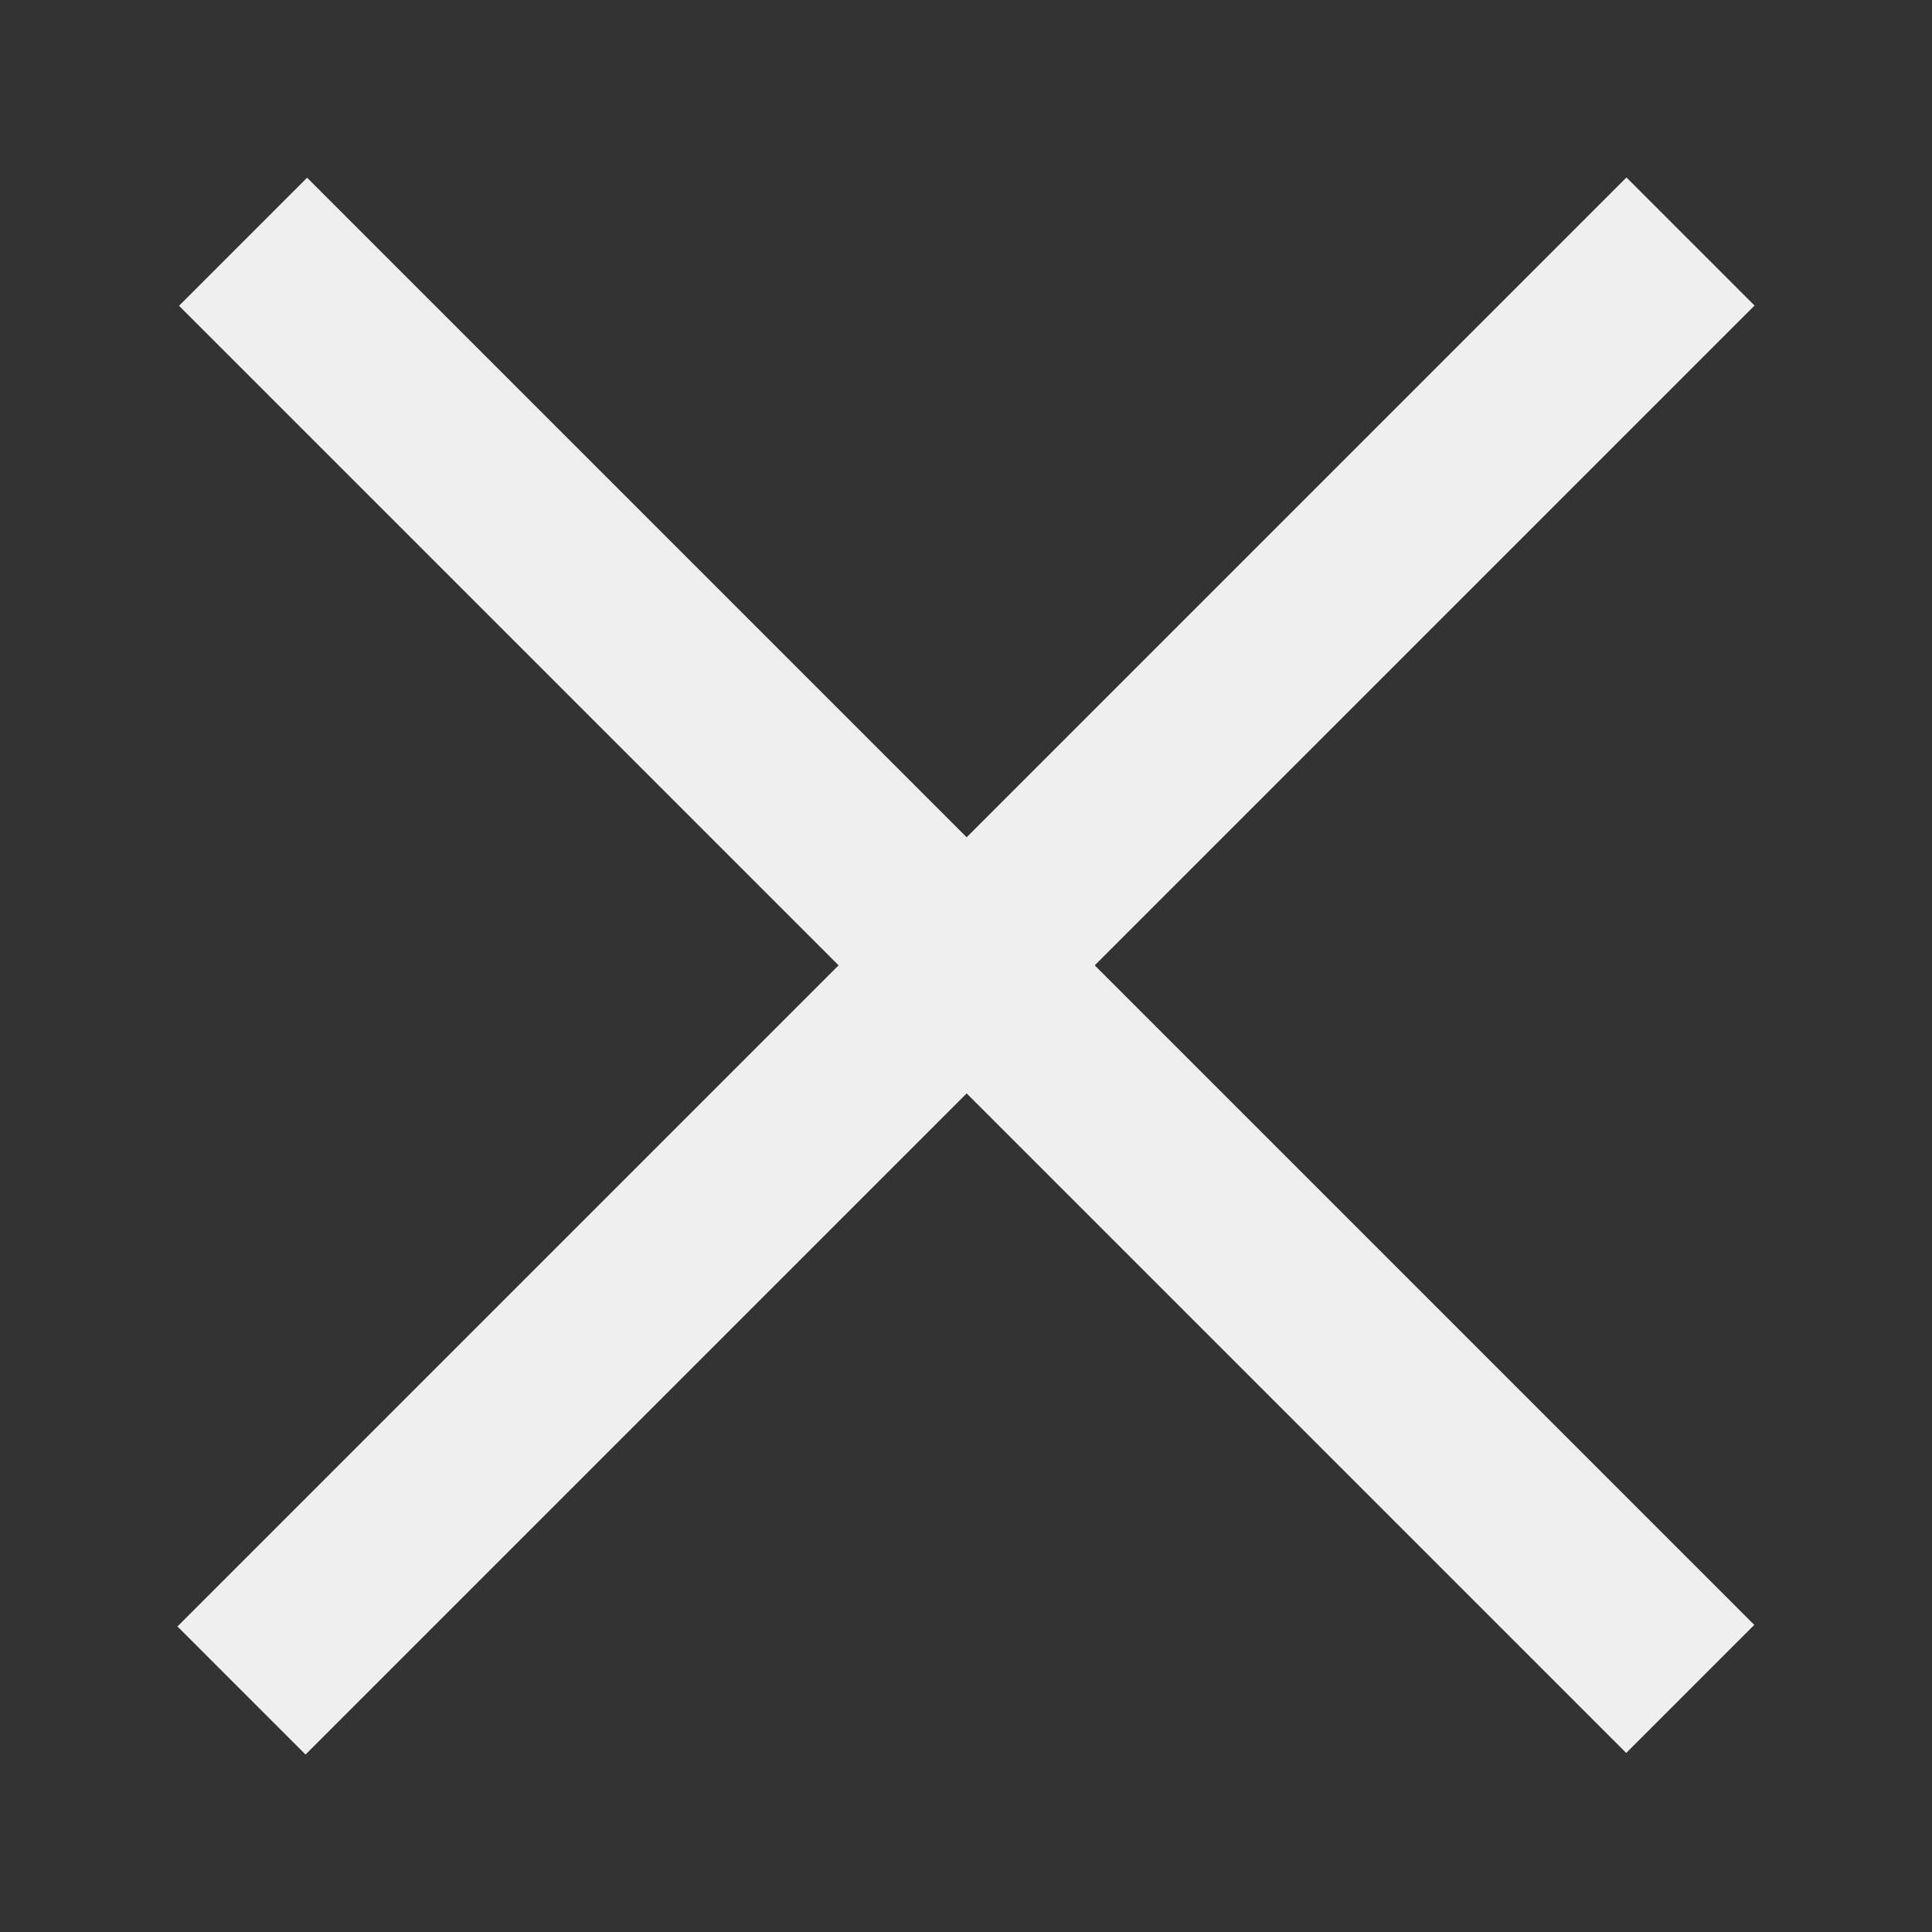 <?xml version="1.0" encoding="UTF-8" standalone="no"?>
<!-- Created with Inkscape (http://www.inkscape.org/) -->

<svg
   xmlns:dc="http://purl.org/dc/elements/1.1/"
   xmlns:cc="http://creativecommons.org/ns#"
   xmlns:rdf="http://www.w3.org/1999/02/22-rdf-syntax-ns#"
   xmlns:svg="http://www.w3.org/2000/svg"
   xmlns="http://www.w3.org/2000/svg"
   xmlns:sodipodi="http://sodipodi.sourceforge.net/DTD/sodipodi-0.dtd"
   xmlns:inkscape="http://www.inkscape.org/namespaces/inkscape"
   width="16"
   height="16"
   id="svg3065"
   version="1.1"
   inkscape:version="0.48.0 r9654"
   sodipodi:docname="close.svg">
  <rect width="100%" height="100%" fill="#333333" stroke="none"/>
  <defs
     id="defs3067" />
  <sodipodi:namedview
     id="base"
     pagecolor="#ffffff"
     bordercolor="#666666"
     borderopacity="1.0"
     inkscape:pageopacity="0.0"
     inkscape:pageshadow="2"
     inkscape:zoom="20.85965"
     inkscape:cx="6.233748"
     inkscape:cy="7.7021425"
     inkscape:document-units="px"
     inkscape:current-layer="layer1"
     showgrid="false"
     showguides="true"
     inkscape:guide-bbox="true"
     inkscape:window-width="972"
     inkscape:window-height="782"
     inkscape:window-x="0"
     inkscape:window-y="207"
     inkscape:window-maximized="0">
    <sodipodi:guide
       orientation="1,0"
       position="2.013,15.676"
       id="guide3845" />
    <sodipodi:guide
       orientation="0,1"
       position="6.28,2.013"
       id="guide3847" />
    <sodipodi:guide
       orientation="1,0"
       position="13.998,8.533"
       id="guide3849" />
    <sodipodi:guide
       orientation="0,1"
       position="9.3,13.998"
       id="guide3853" />
  </sodipodi:namedview>
  <g
     inkscape:label="Layer 1"
     inkscape:groupmode="layer"
     id="layer1"
     transform="translate(0,-1036.362)">
    <path
       style="fill:none;stroke:#efefef;stroke-width:1.5;stroke-linecap:butt;stroke-linejoin:miter;stroke-miterlimit:4;stroke-opacity:1;stroke-dasharray:none"
       d="M 2,14 14,2"
       id="path3073"
       inkscape:connector-curvature="0"
       transform="translate(0,1036.362)" />
    <path
       style="fill:none;stroke:#efefef;stroke-width:1.5;stroke-linecap:butt;stroke-linejoin:miter;stroke-opacity:1;stroke-miterlimit:4;stroke-dasharray:none"
       d="M 2.013,2.002 13.998,13.987"
       id="path3855"
       inkscape:connector-curvature="0"
       transform="translate(0,1036.362)" />
  </g>
</svg>
